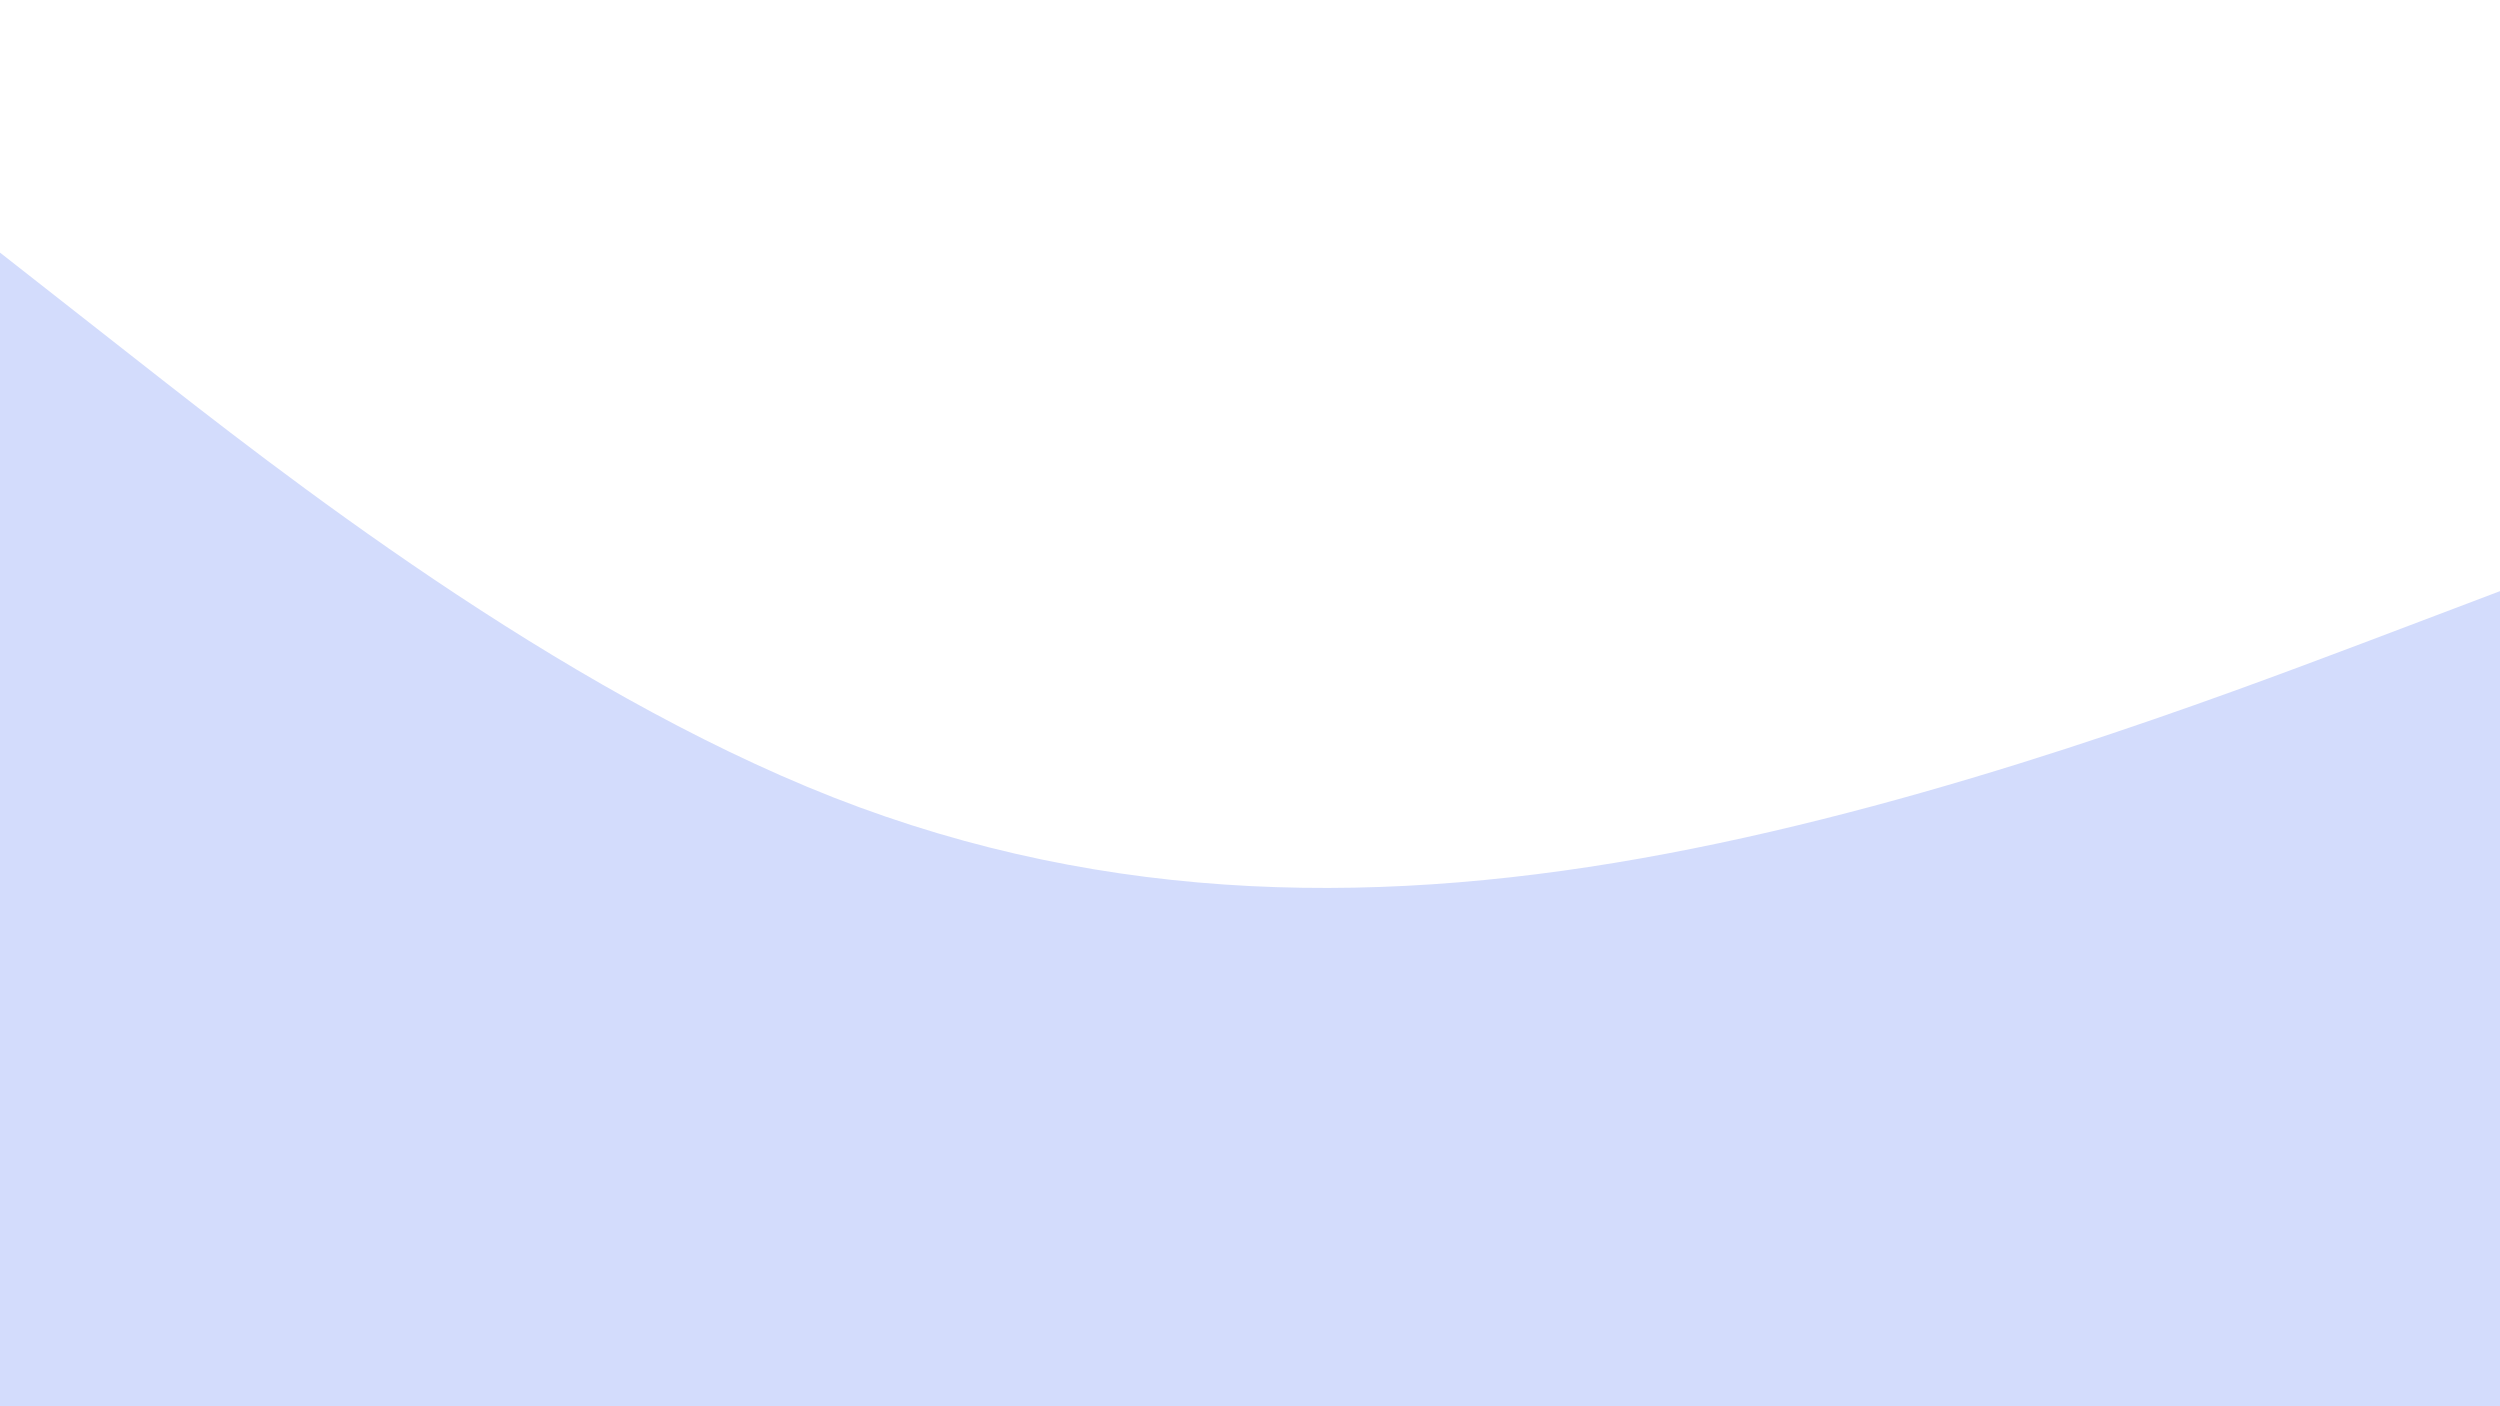 <svg id="visual" viewBox="0 0 960 540" width="960" height="540" xmlns="http://www.w3.org/2000/svg" xmlns:xlink="http://www.w3.org/1999/xlink" version="1.1"><path d="M0 97L53.3 138.8C106.7 180.7 213.3 264.3 320 306.2C426.7 348 533.3 348 640 327.8C746.7 307.7 853.3 267.3 906.7 247.2L960 227L960 541L906.7 541C853.3 541 746.7 541 640 541C533.3 541 426.7 541 320 541C213.3 541 106.7 541 53.3 541L0 541Z" fill="#d3dcfc" stroke-linecap="round" stroke-linejoin="miter"></path></svg>
